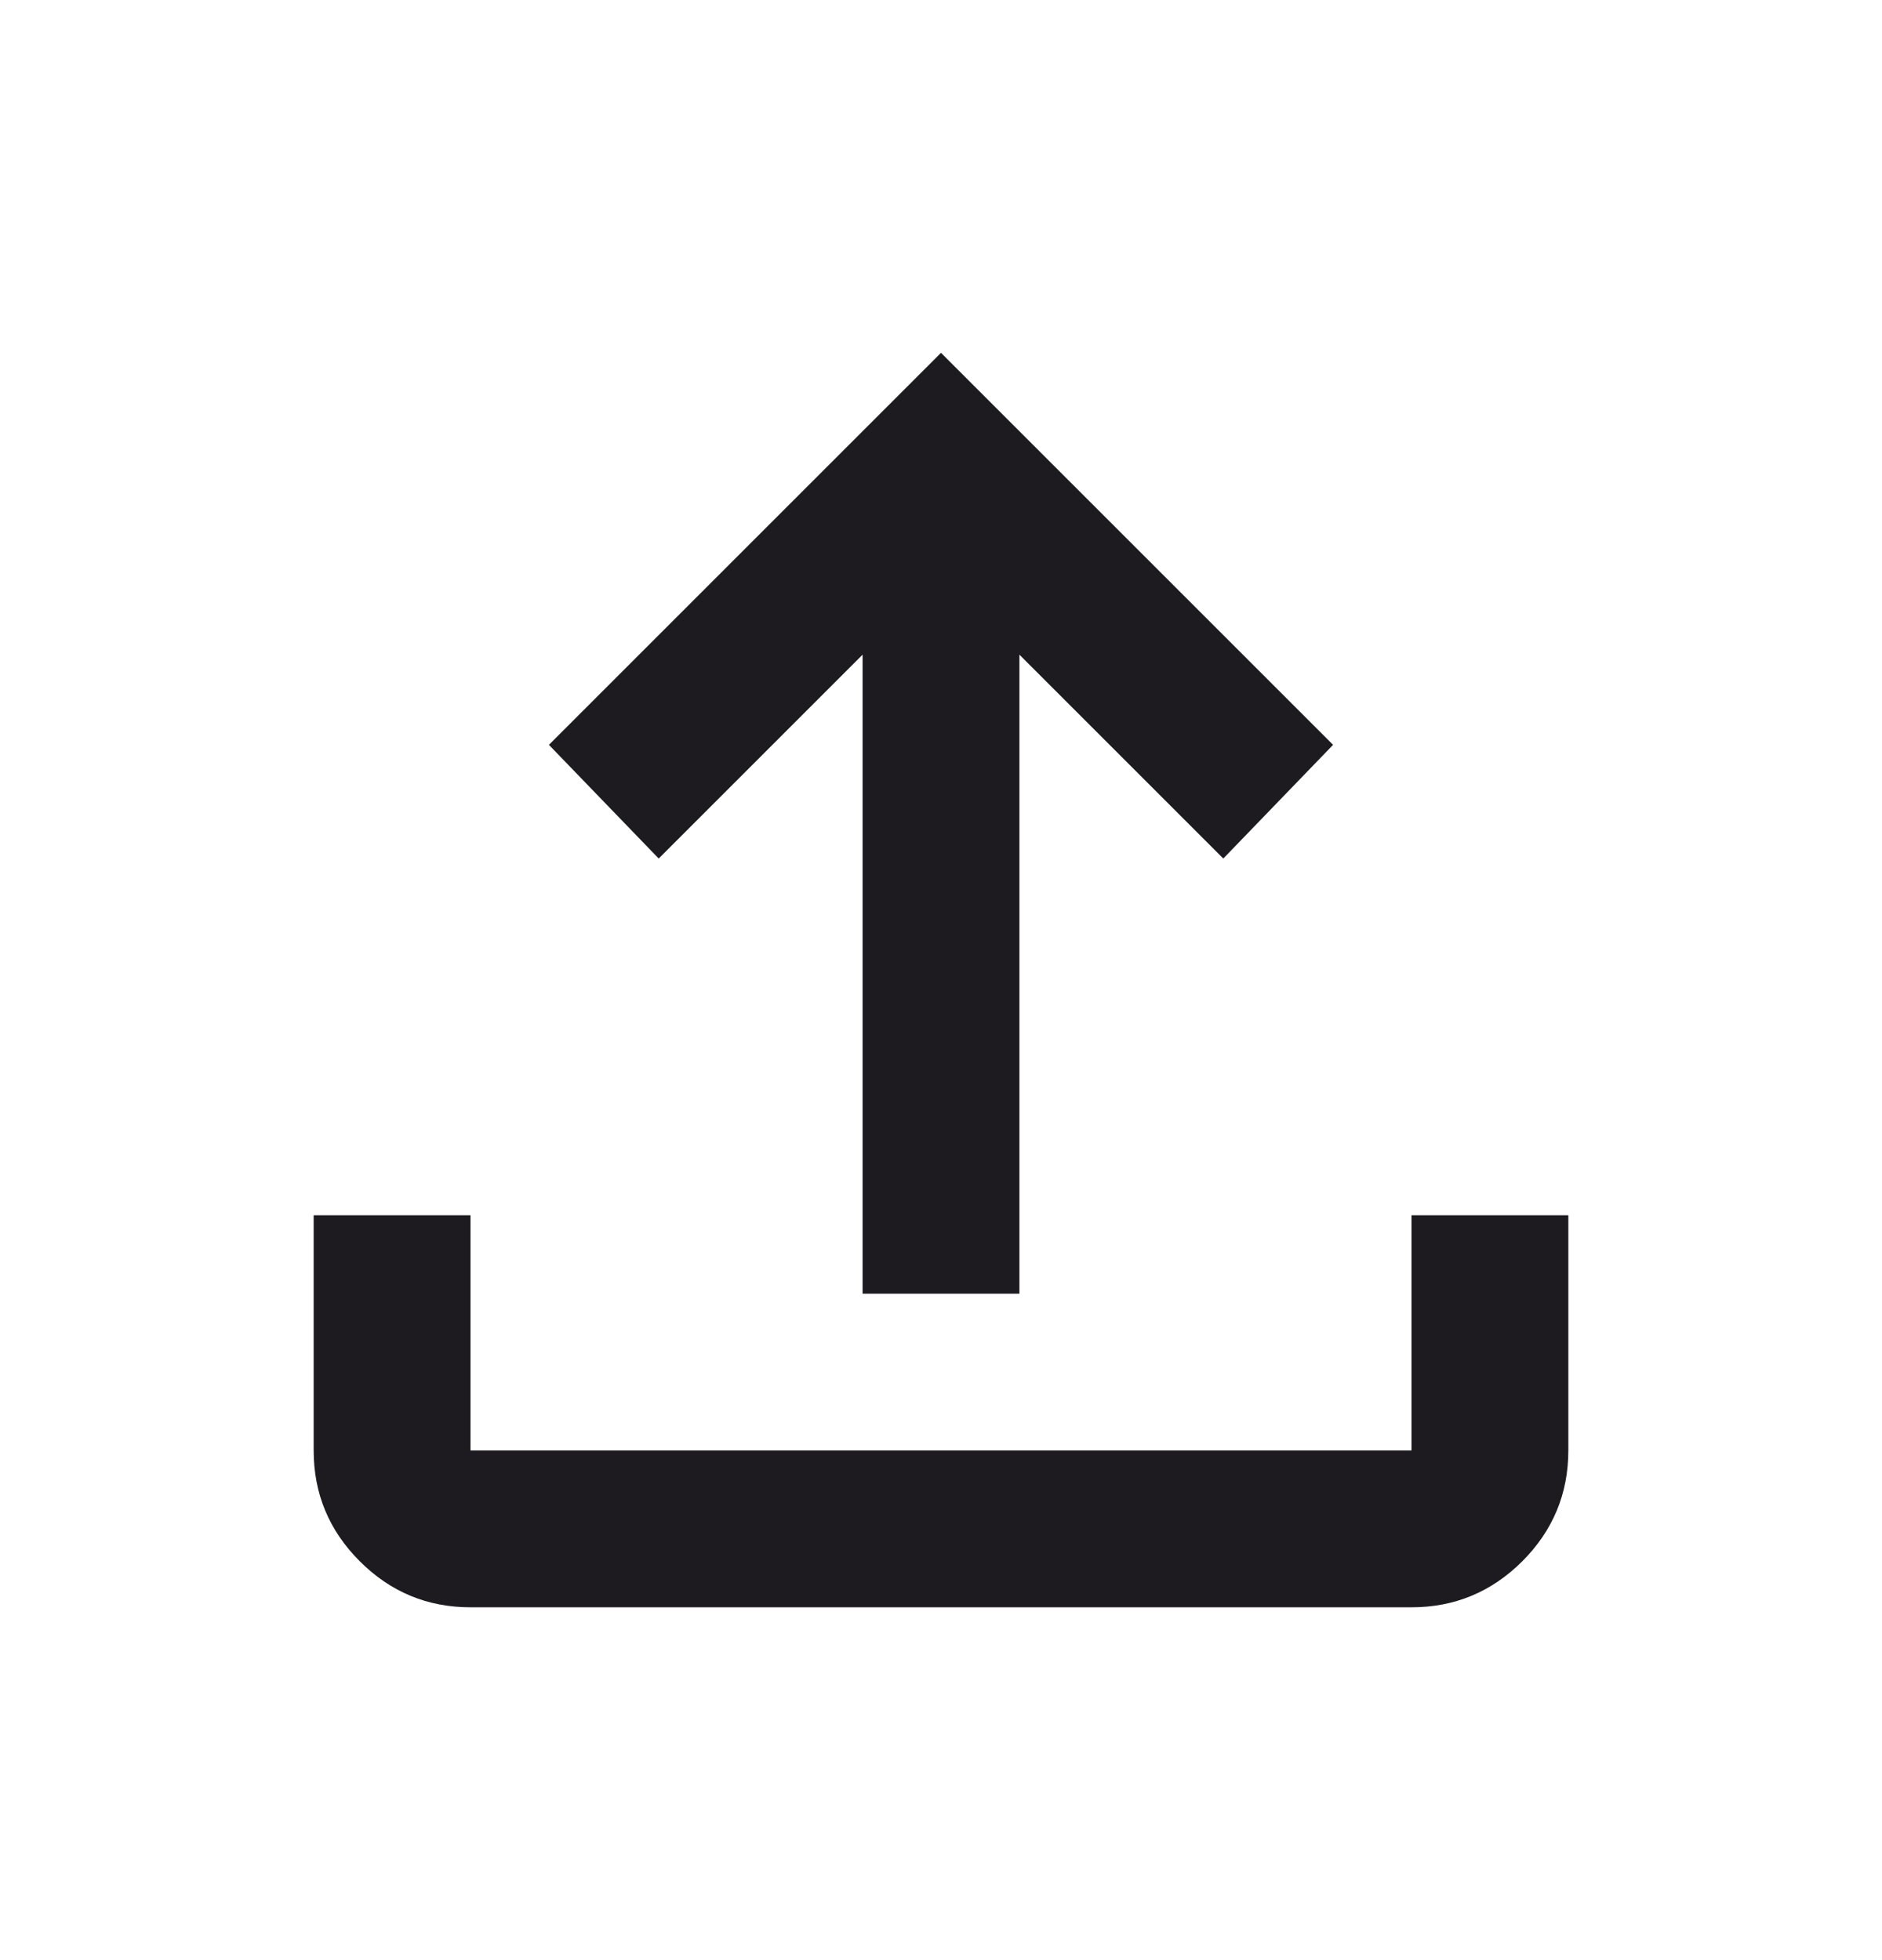 <svg width="24" height="25" viewBox="0 0 24 25" fill="none" xmlns="http://www.w3.org/2000/svg">
<path d="M11 16.5V8.35L8.4 10.95L7 9.5L12 4.5L17 9.5L15.6 10.95L13 8.35V16.5H11ZM6 20.5C5.45 20.5 4.979 20.304 4.588 19.913C4.196 19.521 4 19.05 4 18.5V15.5H6V18.5H18V15.5H20V18.5C20 19.05 19.804 19.521 19.413 19.913C19.021 20.304 18.55 20.5 18 20.5H6Z" fill="#1D1B20"/>
</svg>
